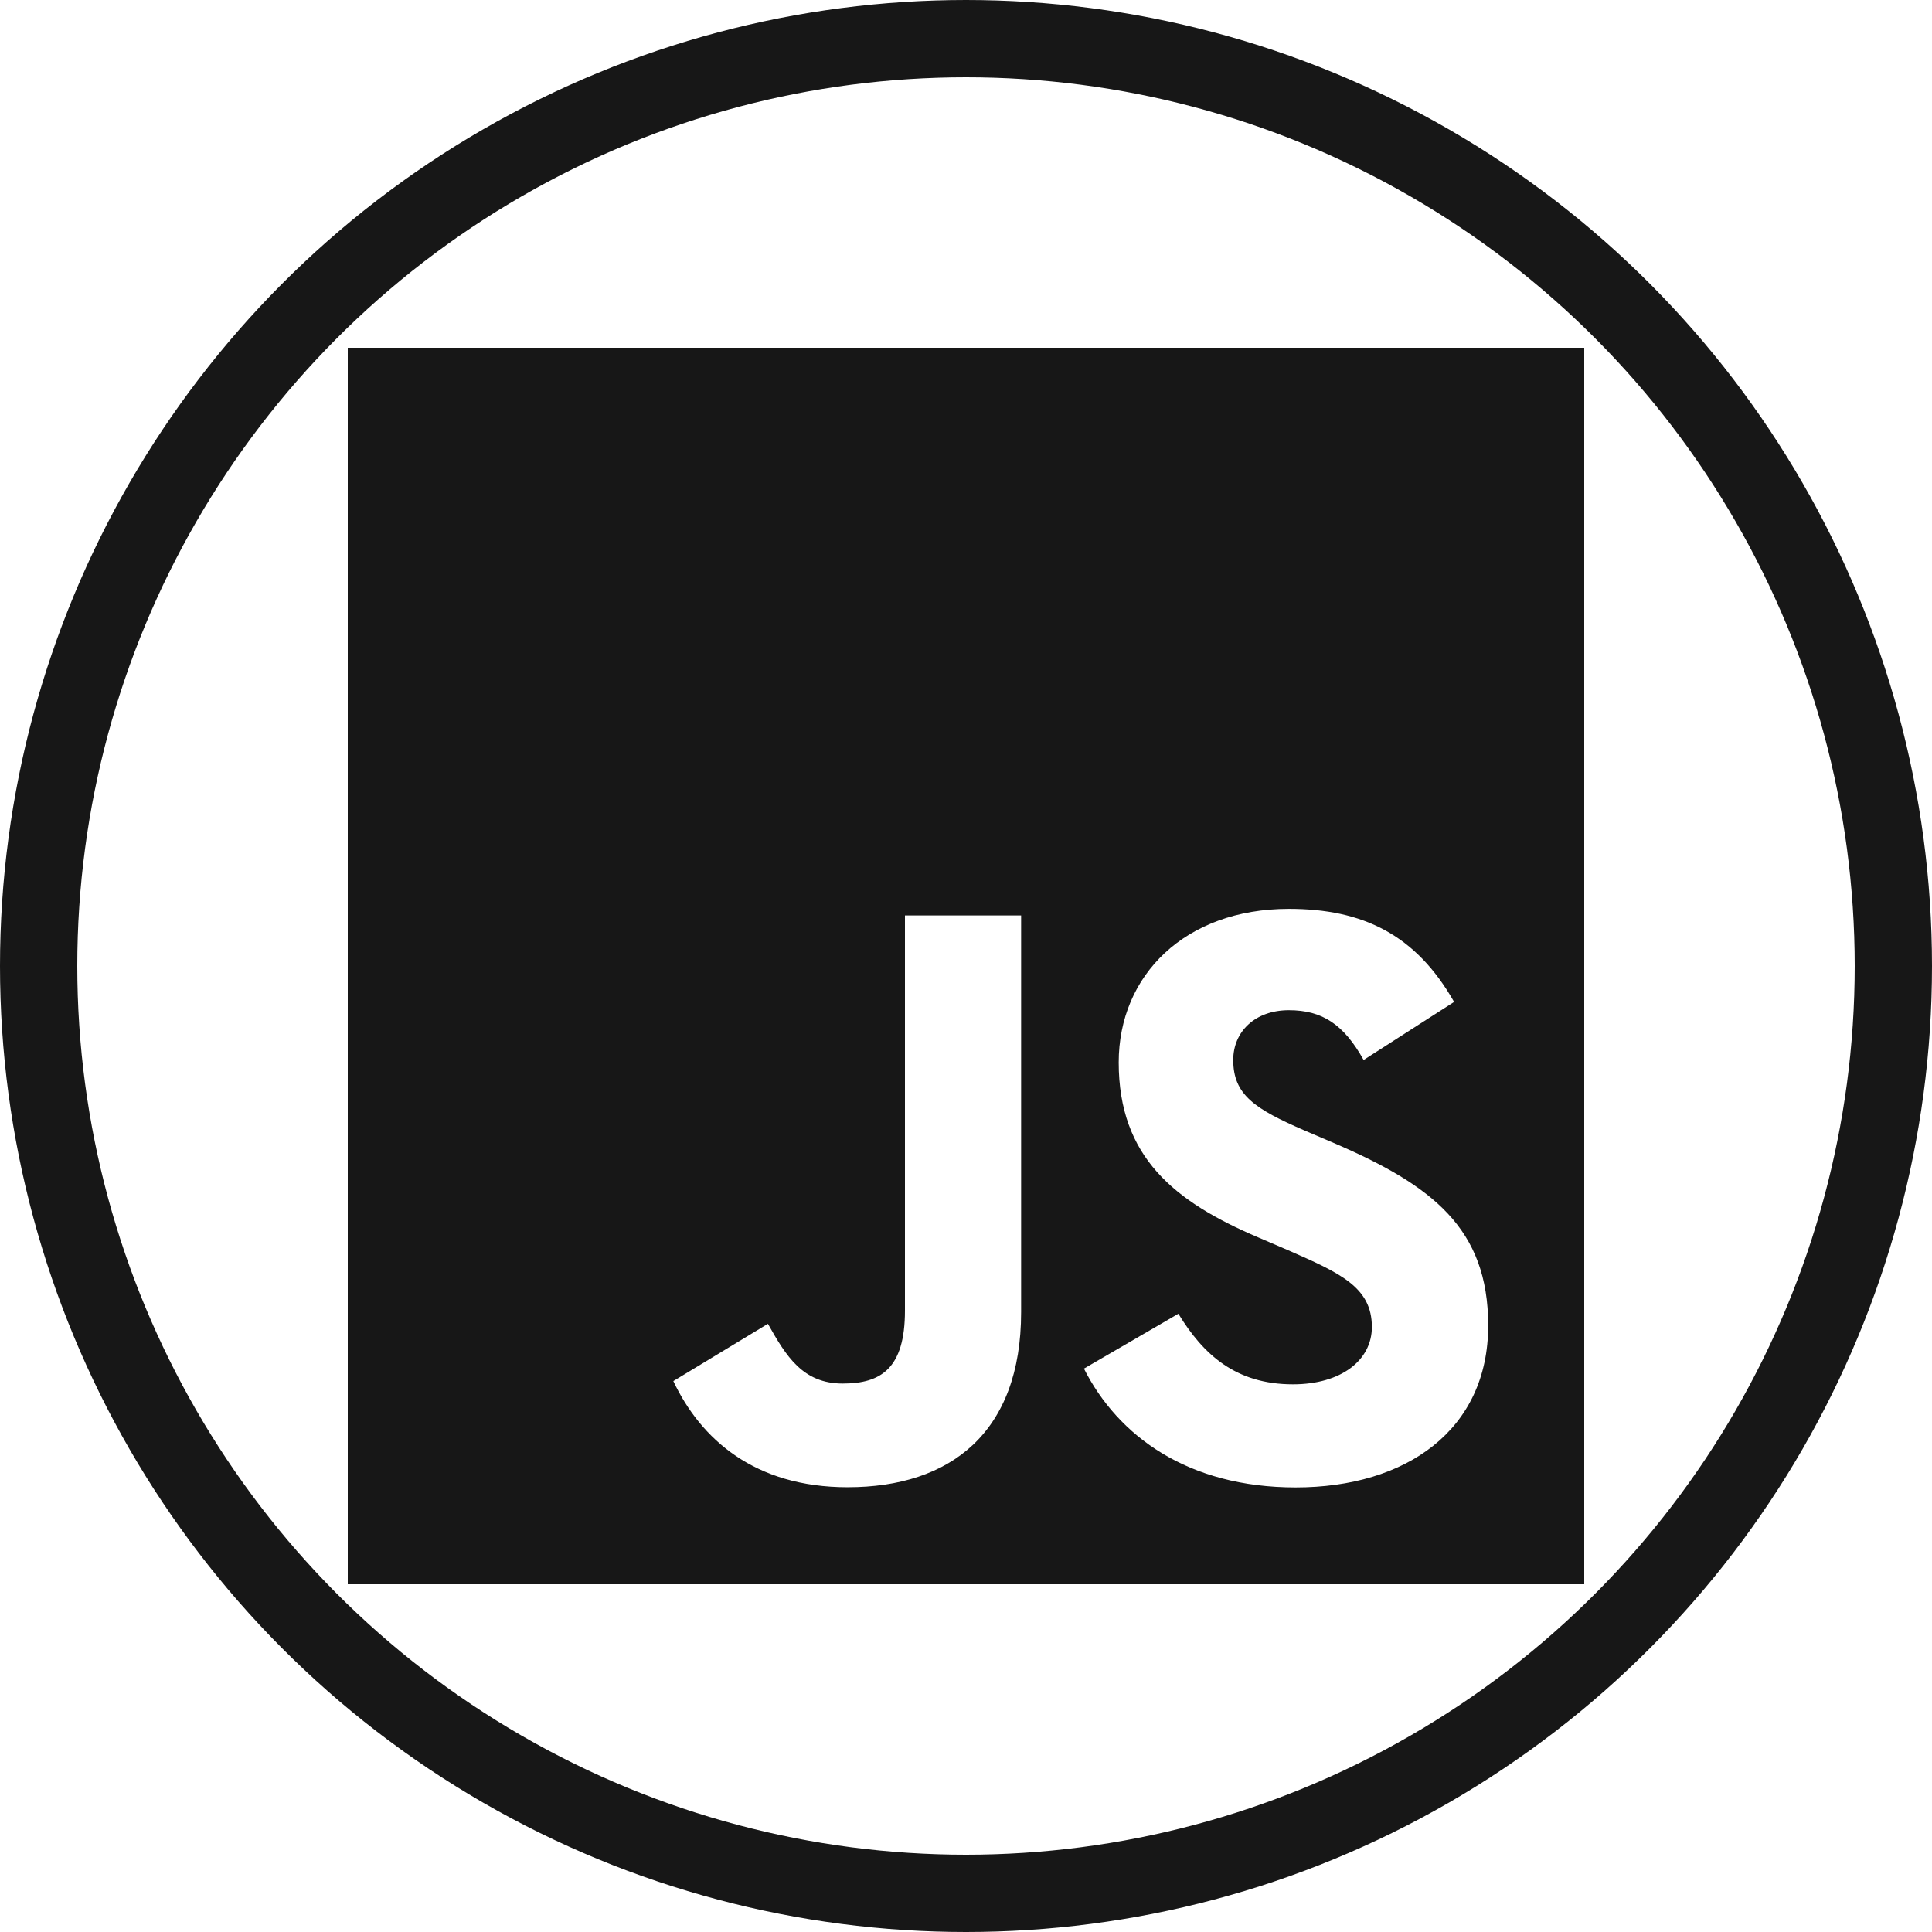 <svg width="100" height="100" viewBox="0 0 100 100" fill="none" xmlns="http://www.w3.org/2000/svg">
<circle cx="50" cy="50" r="48" stroke="#171717" stroke-width="4"/>
<path fill-rule="evenodd" clip-rule="evenodd" d="M18 18H82V82H18V18ZM66.925 71.653C63.957 71.653 62.28 70.107 60.992 68L56.104 70.84C57.869 74.328 61.477 76.989 67.064 76.989C72.776 76.989 77.029 74.024 77.029 68.608C77.029 63.587 74.144 61.355 69.035 59.16L67.531 58.517C64.949 57.397 63.832 56.669 63.832 54.864C63.832 53.405 64.952 52.288 66.712 52.288C68.437 52.288 69.549 53.016 70.581 54.864L75.264 51.859C73.283 48.373 70.536 47.043 66.712 47.043C61.341 47.043 57.904 50.477 57.904 54.989C57.904 59.883 60.784 62.2 65.125 64.048L66.629 64.693C69.373 65.893 71.008 66.624 71.008 68.685C71.008 70.408 69.416 71.653 66.925 71.653ZM43.619 71.613C41.552 71.613 40.691 70.2 39.747 68.52L34.851 71.485C36.269 74.488 39.059 76.979 43.872 76.979C49.203 76.979 52.853 74.144 52.853 67.917V47.384H46.84V67.837C46.84 70.843 45.592 71.613 43.616 71.613H43.619Z" fill="#171717"/>
</svg>
